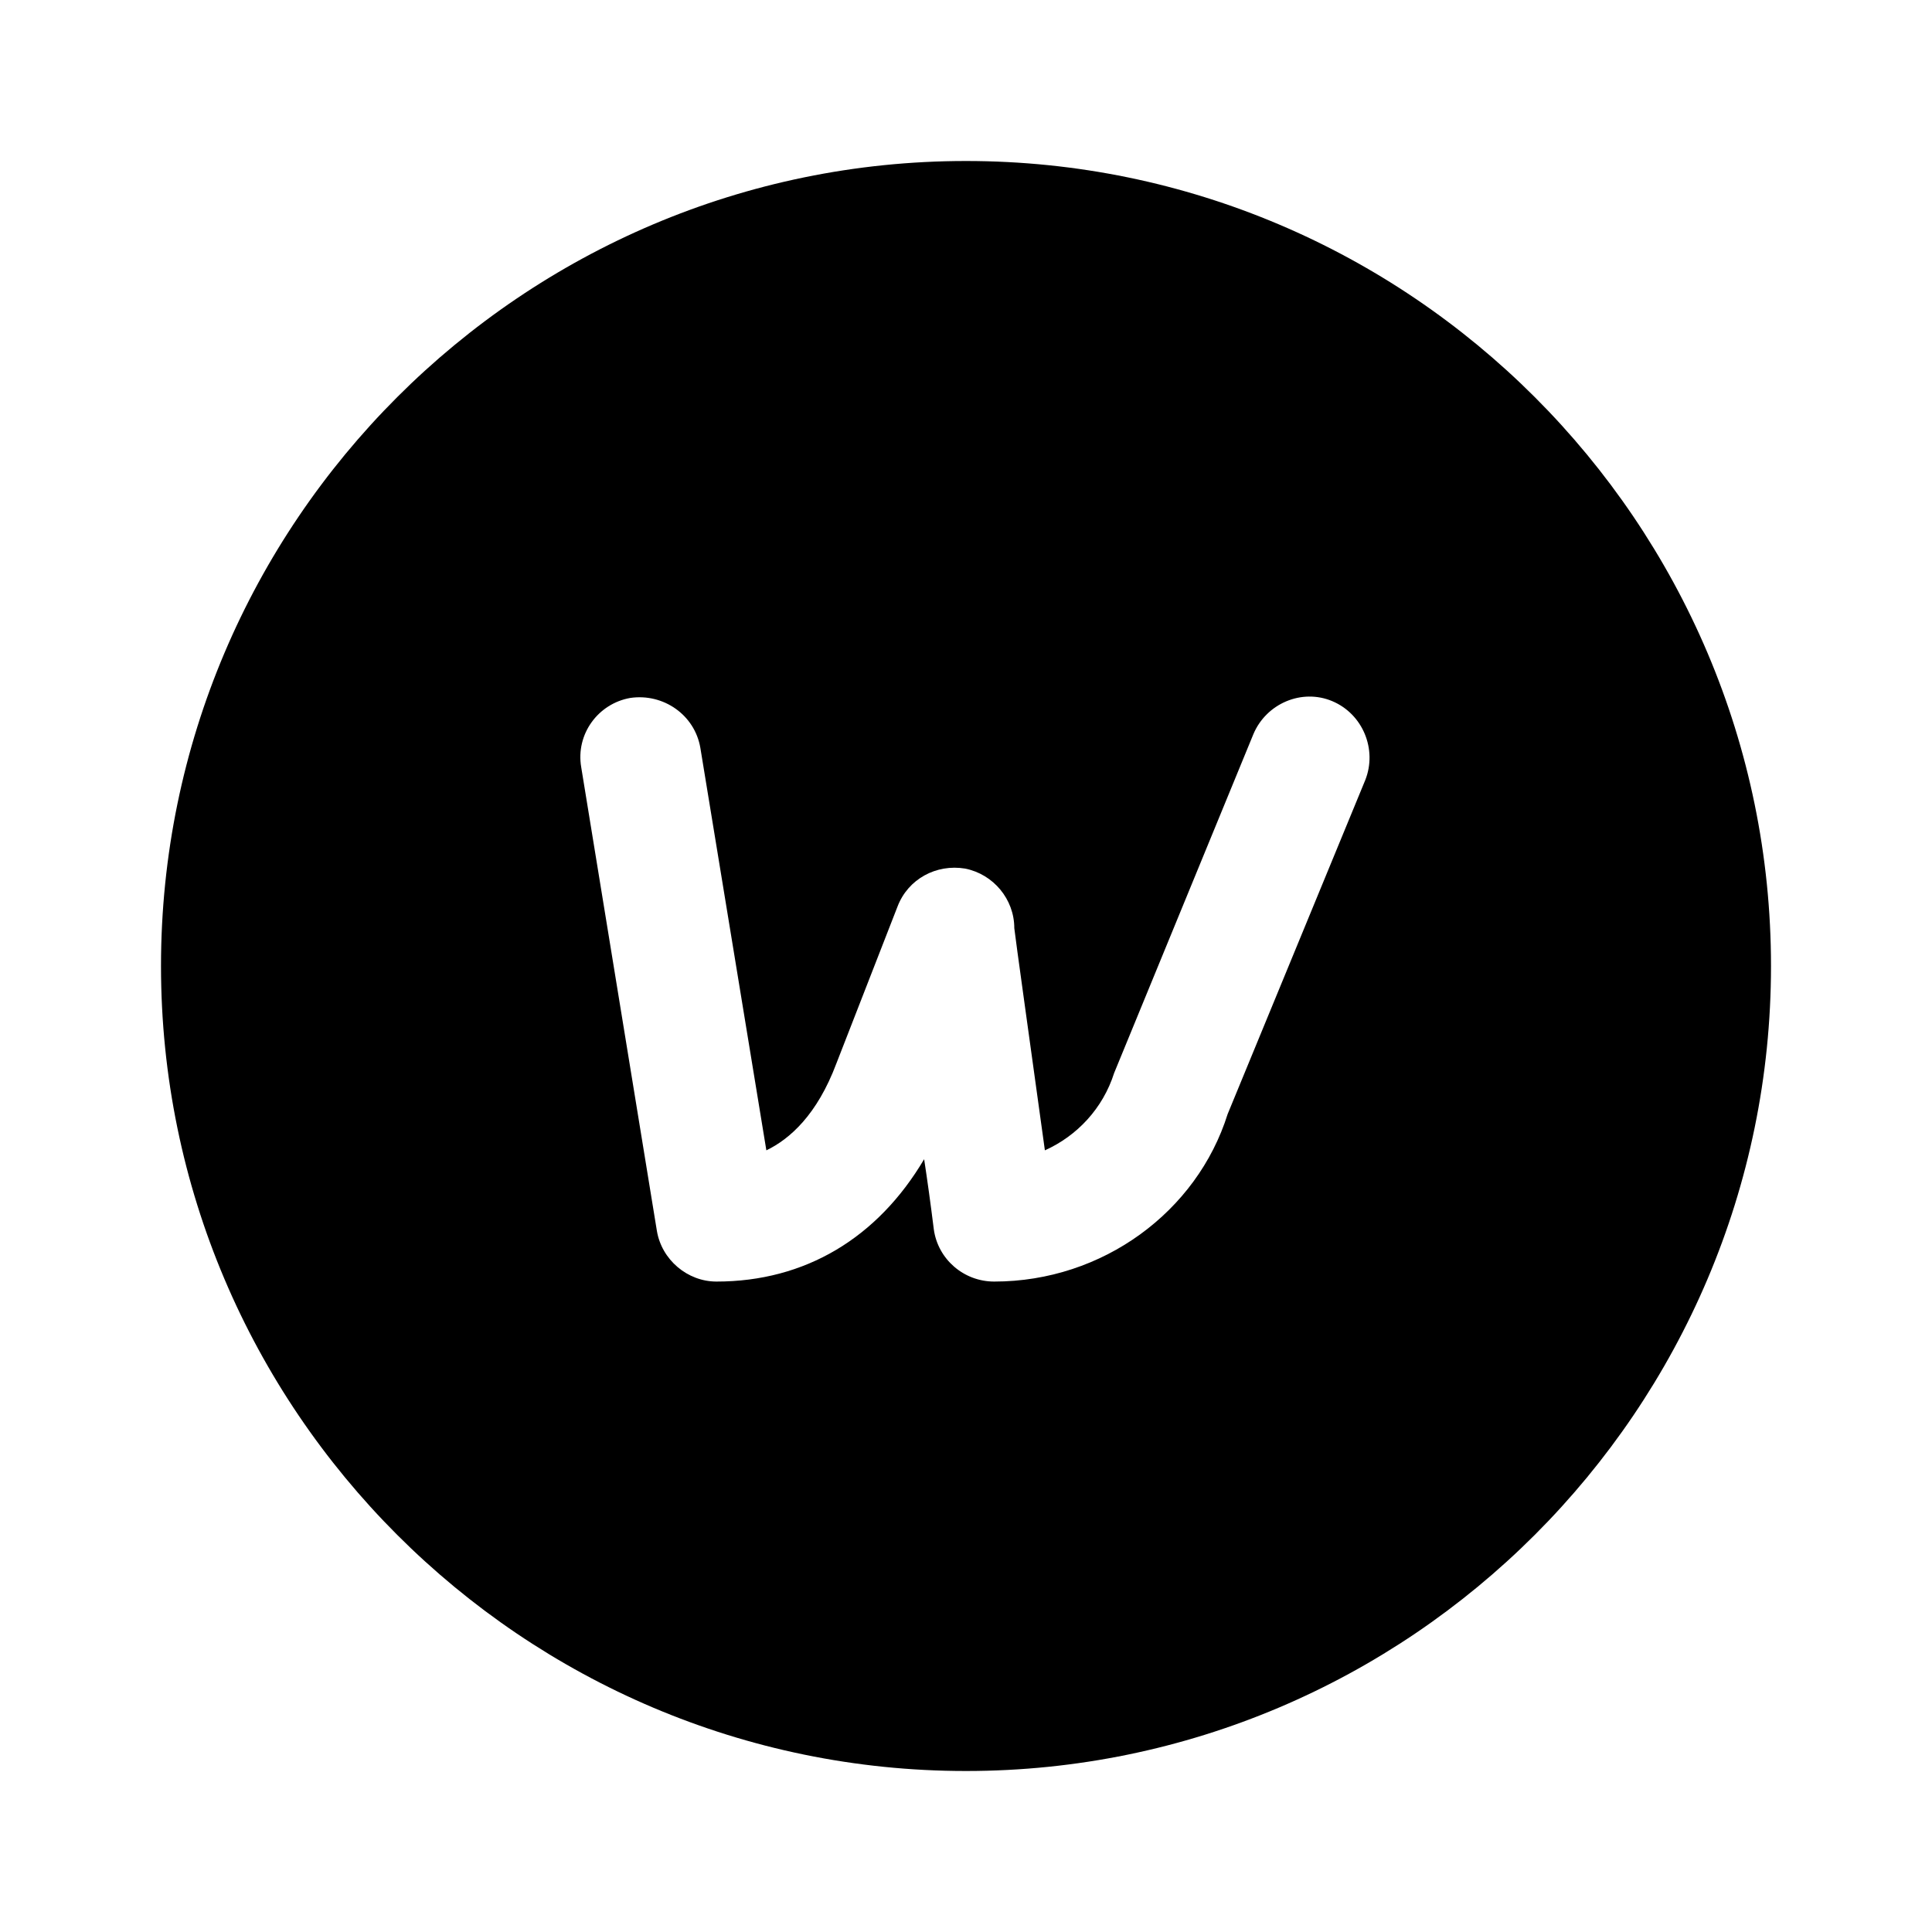 <svg width="24" height="24" viewBox="0 0 24 24" fill="none" xmlns="http://www.w3.org/2000/svg">
<path d="M12 2C6.49 2 2 6.49 2 12C2 17.51 6.49 22 12 22C17.51 22 22 17.51 22 12C22 6.49 17.51 2 12 2ZM16.96 9.69L15.25 13.84C14.87 15.05 13.7 15.92 12.35 15.92C11.97 15.92 11.65 15.64 11.6 15.27C11.56 14.95 11.52 14.66 11.48 14.4C10.9 15.38 10 15.92 8.9 15.92C8.54 15.92 8.22 15.65 8.16 15.29L7.22 9.53C7.15 9.12 7.43 8.74 7.83 8.67C8.24 8.61 8.63 8.88 8.7 9.29L9.52 14.29C9.81 14.15 10.15 13.85 10.39 13.21L11.15 11.26C11.28 10.92 11.63 10.73 11.99 10.79C12.34 10.86 12.6 11.17 12.6 11.53C12.61 11.63 12.81 13.06 12.98 14.29C13.38 14.11 13.7 13.77 13.84 13.33L15.57 9.12C15.73 8.74 16.17 8.55 16.55 8.71C16.93 8.87 17.11 9.31 16.96 9.69Z" fill="black"/>
</svg>
